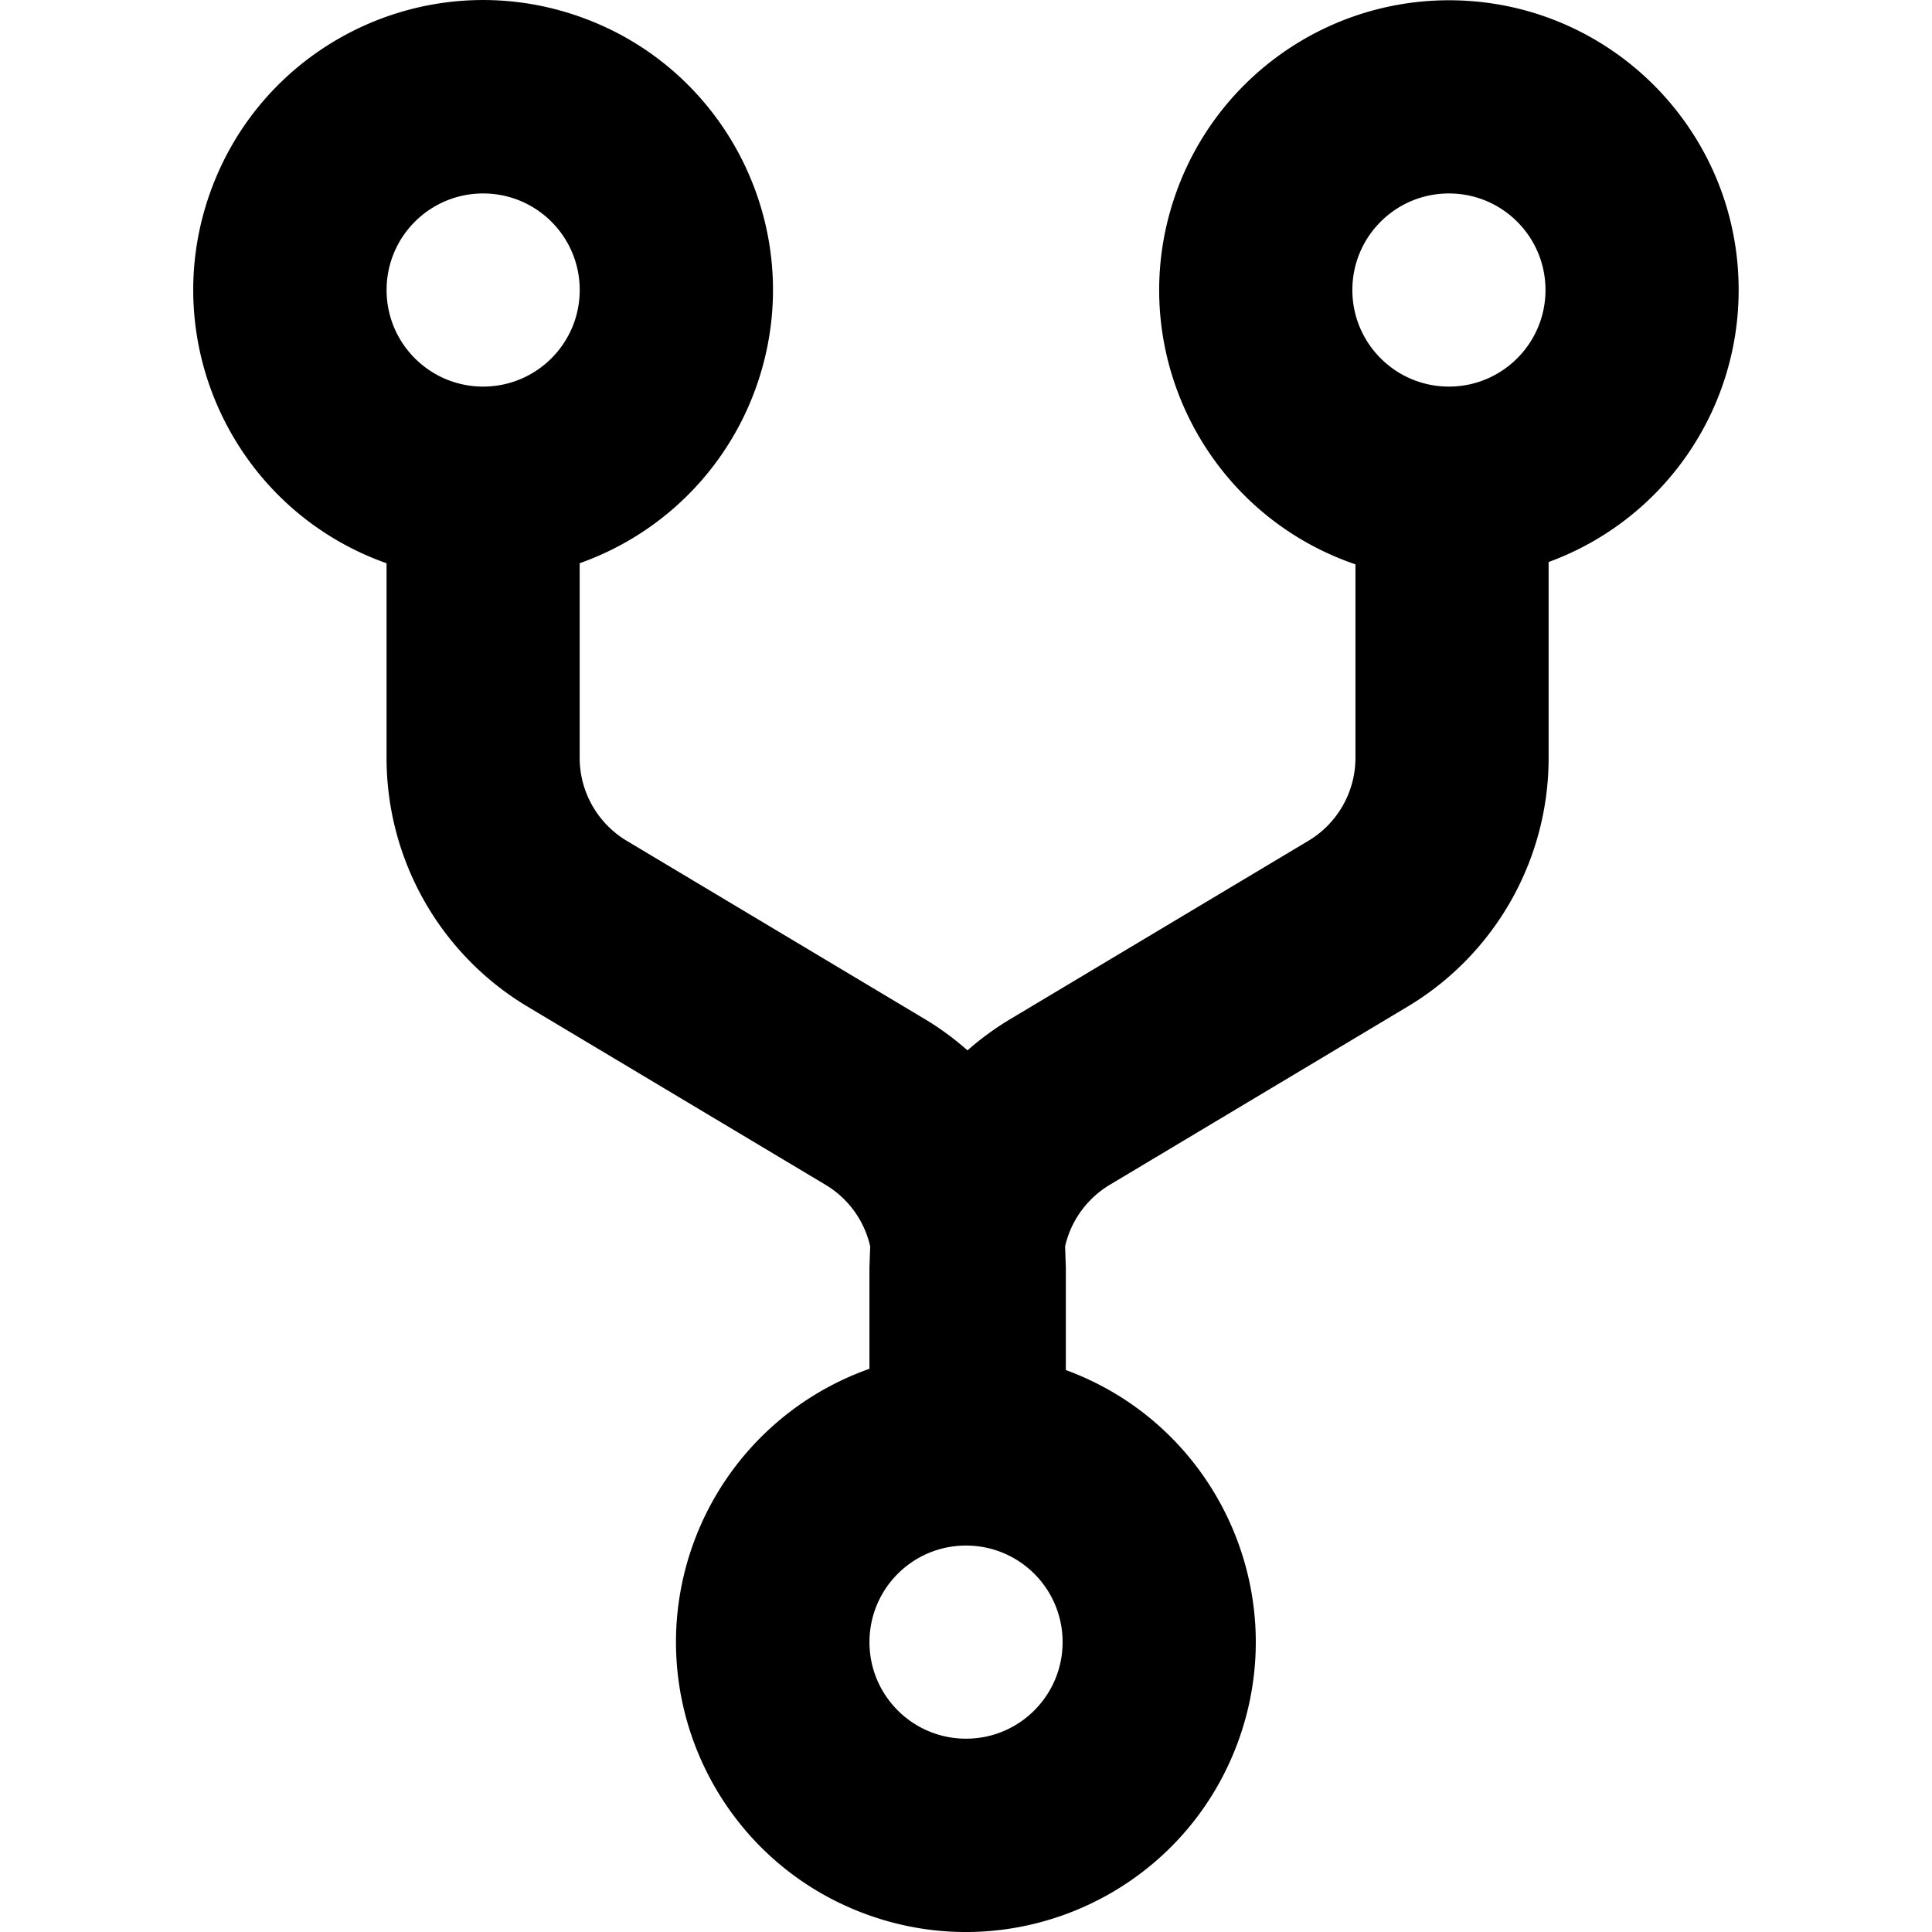 <svg xmlns="http://www.w3.org/2000/svg" viewBox="0 0 512 512" style="enable-background:new 0 0 512 512" xml:space="preserve"><path d="M256.01 460.77c14.15 0 25.59-11.47 25.59-25.59 0-14.15-11.45-25.59-25.59-25.59-14.15 0-25.59 11.45-25.59 25.59-.01 14.12 11.44 25.59 25.59 25.59zm26.44-97.7c39.82 14.62 60.24 58.76 45.62 98.58-14.62 39.82-58.76 60.26-98.58 45.62-39.82-14.62-60.24-58.74-45.62-98.58a76.826 76.826 0 0 1 46.54-45.94v-26.79l.2-5.67a25.632 25.632 0 0 0-11.82-16.3l-78.98-47.22a76.821 76.821 0 0 1-37.37-65.91v-51.59c-39.99-14.15-60.96-58.04-46.82-98.03 14.12-39.99 58.01-60.96 98-46.82 39.99 14.12 60.96 58.01 46.82 98-7.72 21.9-24.94 39.09-46.82 46.84v51.59c0 9 4.75 17.35 12.47 21.97l78.98 47.24c4.02 2.4 7.82 5.2 11.32 8.3a77.09 77.09 0 0 1 11.37-8.3l78.98-47.24a25.63 25.63 0 0 0 12.47-21.97v-51.29c-40.14-13.7-61.59-57.36-47.87-97.5C321.94 20.99 351.13.1 383.95.07c42.42-.02 76.81 34.34 76.81 76.76.02 32.22-20.1 61.04-50.36 72.11v51.91c0 27.02-14.2 52.04-37.37 65.91L294.08 314c-6 3.6-10.27 9.5-11.82 16.3l.2 5.65v27.12zM128.04 102.45c14.15 0 25.59-11.47 25.59-25.59 0-14.15-11.45-25.59-25.59-25.59s-25.59 11.45-25.59 25.59c-.01 14.11 11.44 25.59 25.59 25.59zm255.94 0c14.15 0 25.59-11.47 25.59-25.59 0-14.15-11.45-25.59-25.59-25.59-14.15 0-25.59 11.45-25.59 25.59 0 14.11 11.44 25.59 25.59 25.59z"/></svg>